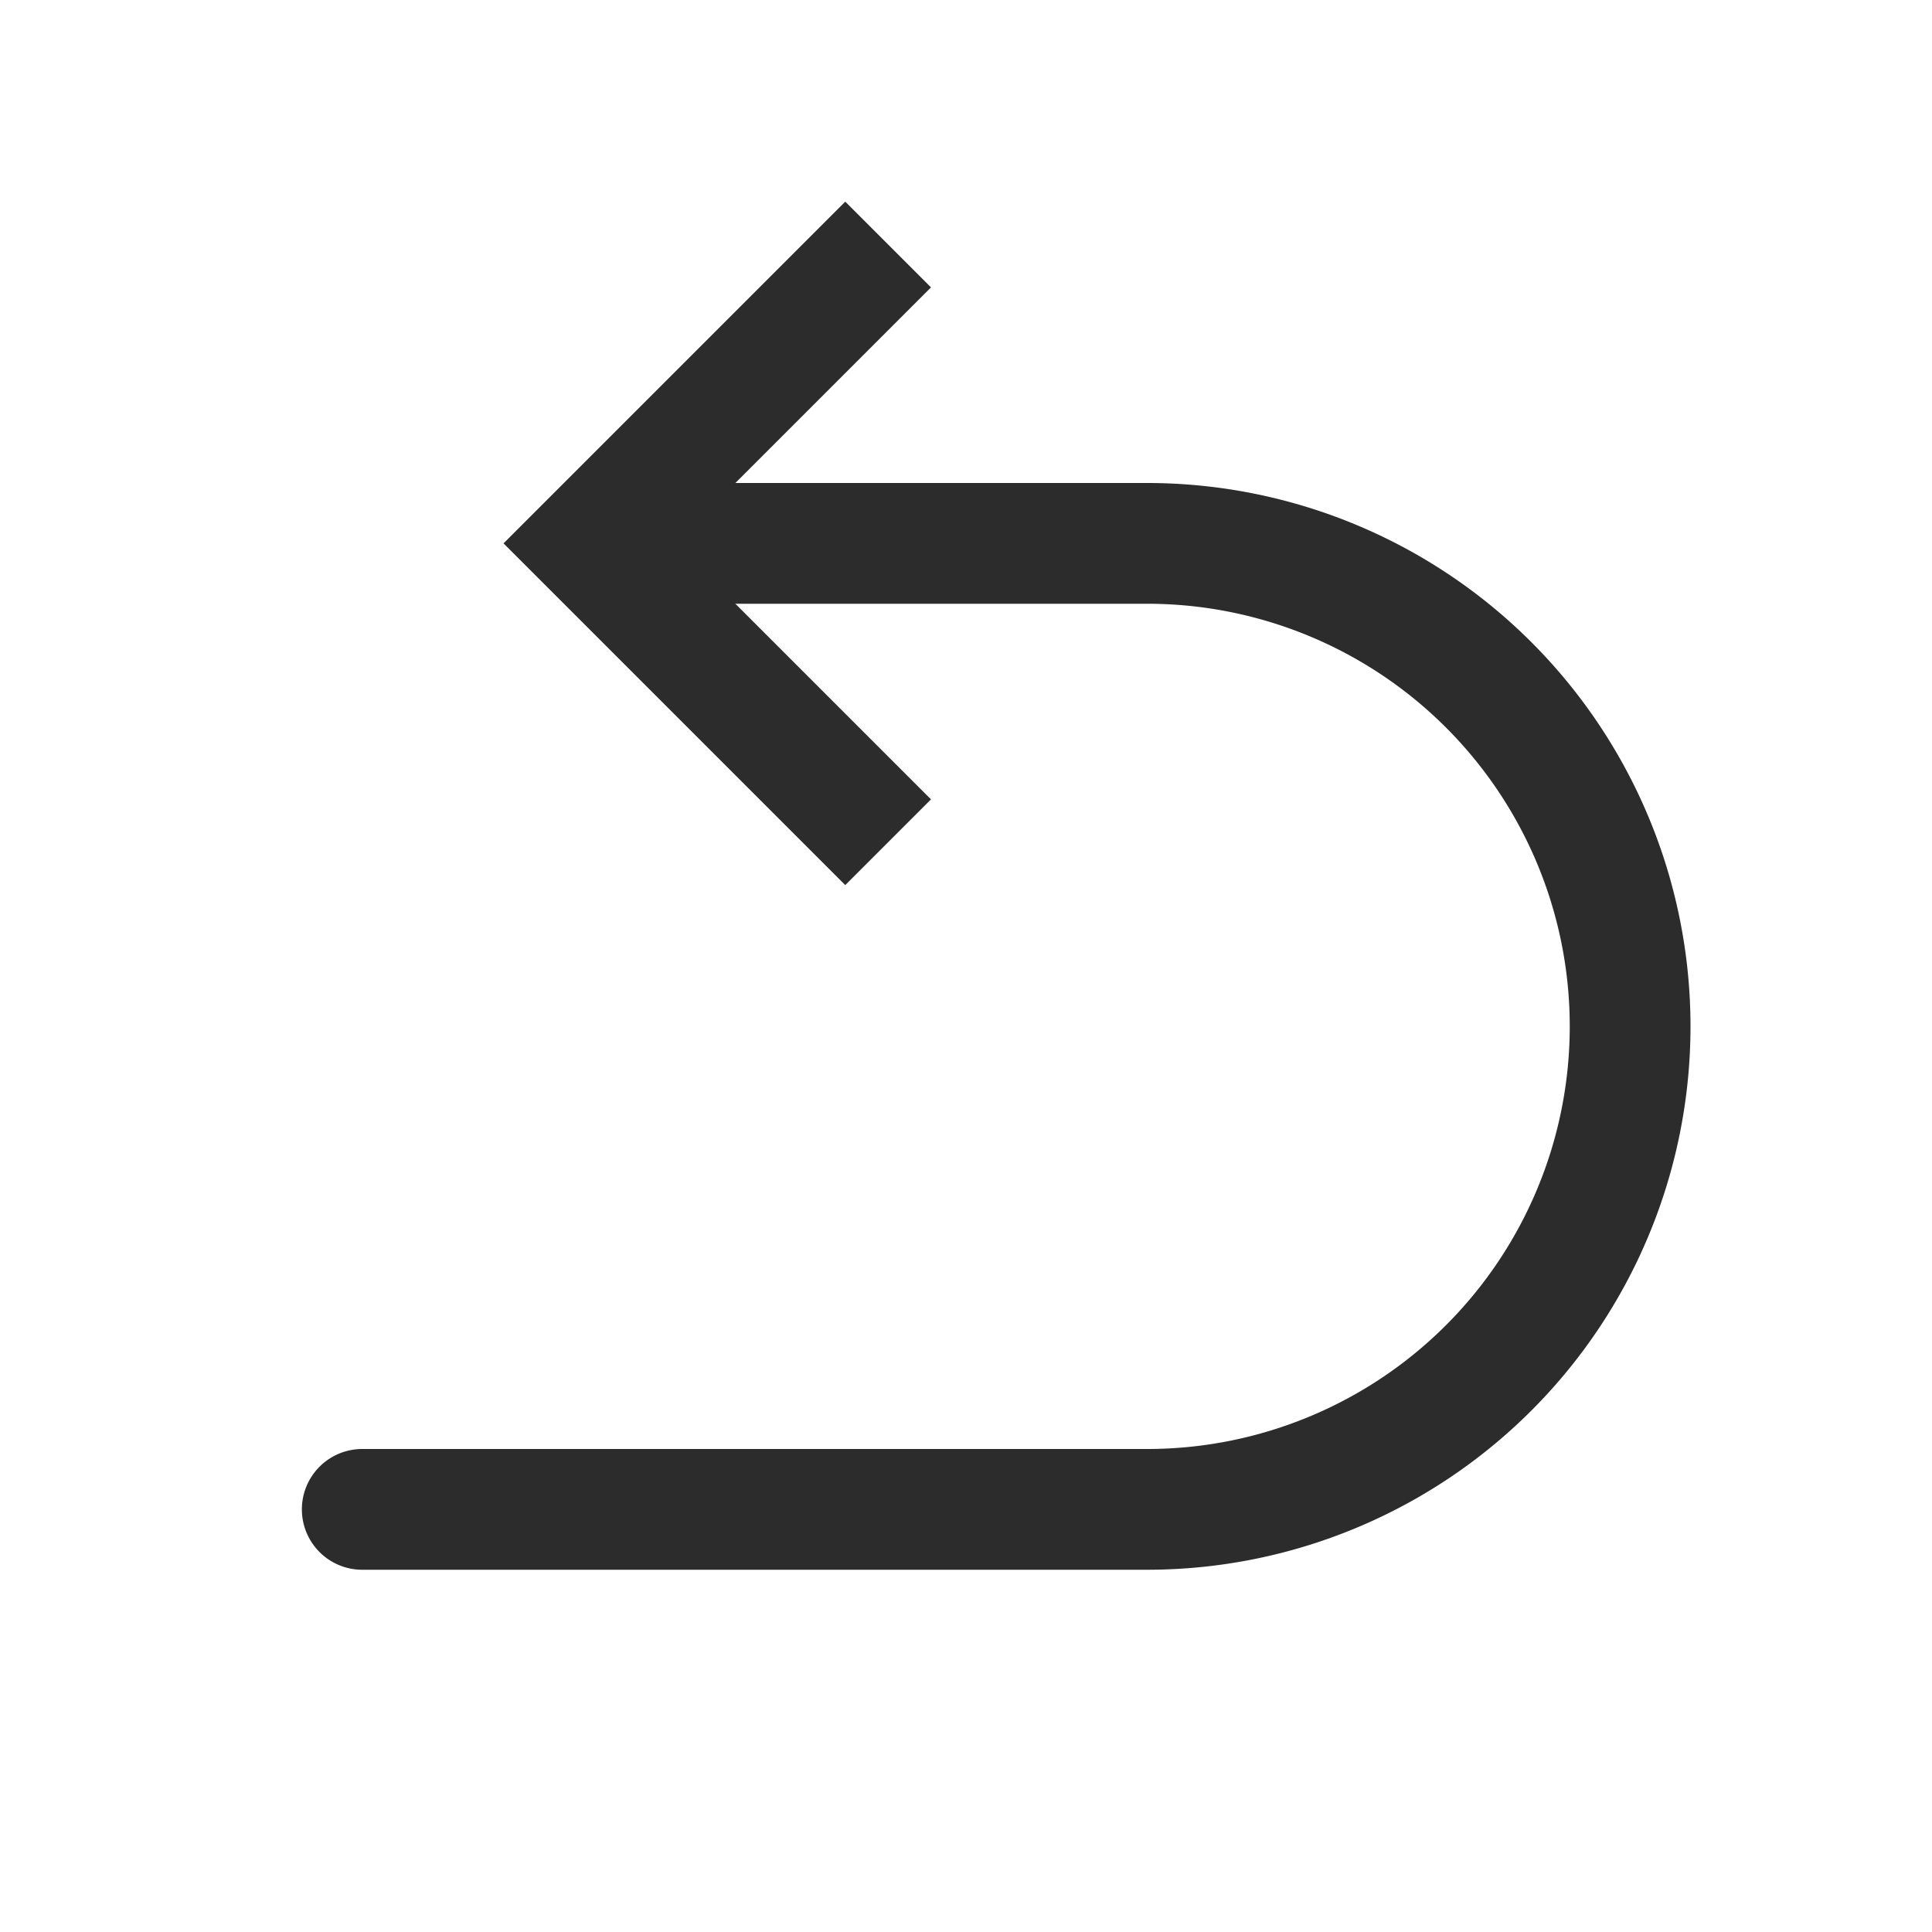 <?xml version="1.0" standalone="no"?><!DOCTYPE svg PUBLIC "-//W3C//DTD SVG 1.1//EN" "http://www.w3.org/Graphics/SVG/1.1/DTD/svg11.dtd"><svg t="1738122365583" class="icon" viewBox="0 0 1024 1024" version="1.1" xmlns="http://www.w3.org/2000/svg" p-id="6161" xmlns:xlink="http://www.w3.org/1999/xlink" width="200" height="200"><path d="M493.44 152.32L448 106.88 312.32 242.56l-45.44 45.44 45.44 45.44L448 469.12l45.44-45.44L357.76 288l135.68-135.68z" fill="#2C2C2C" p-id="6162"></path><path d="M608 256H320v64h288a224 224 0 0 1 0 448H192a32 32 0 0 0 0 64h416a288 288 0 0 0 0-576z" fill="#2C2C2C" p-id="6163"></path></svg>
